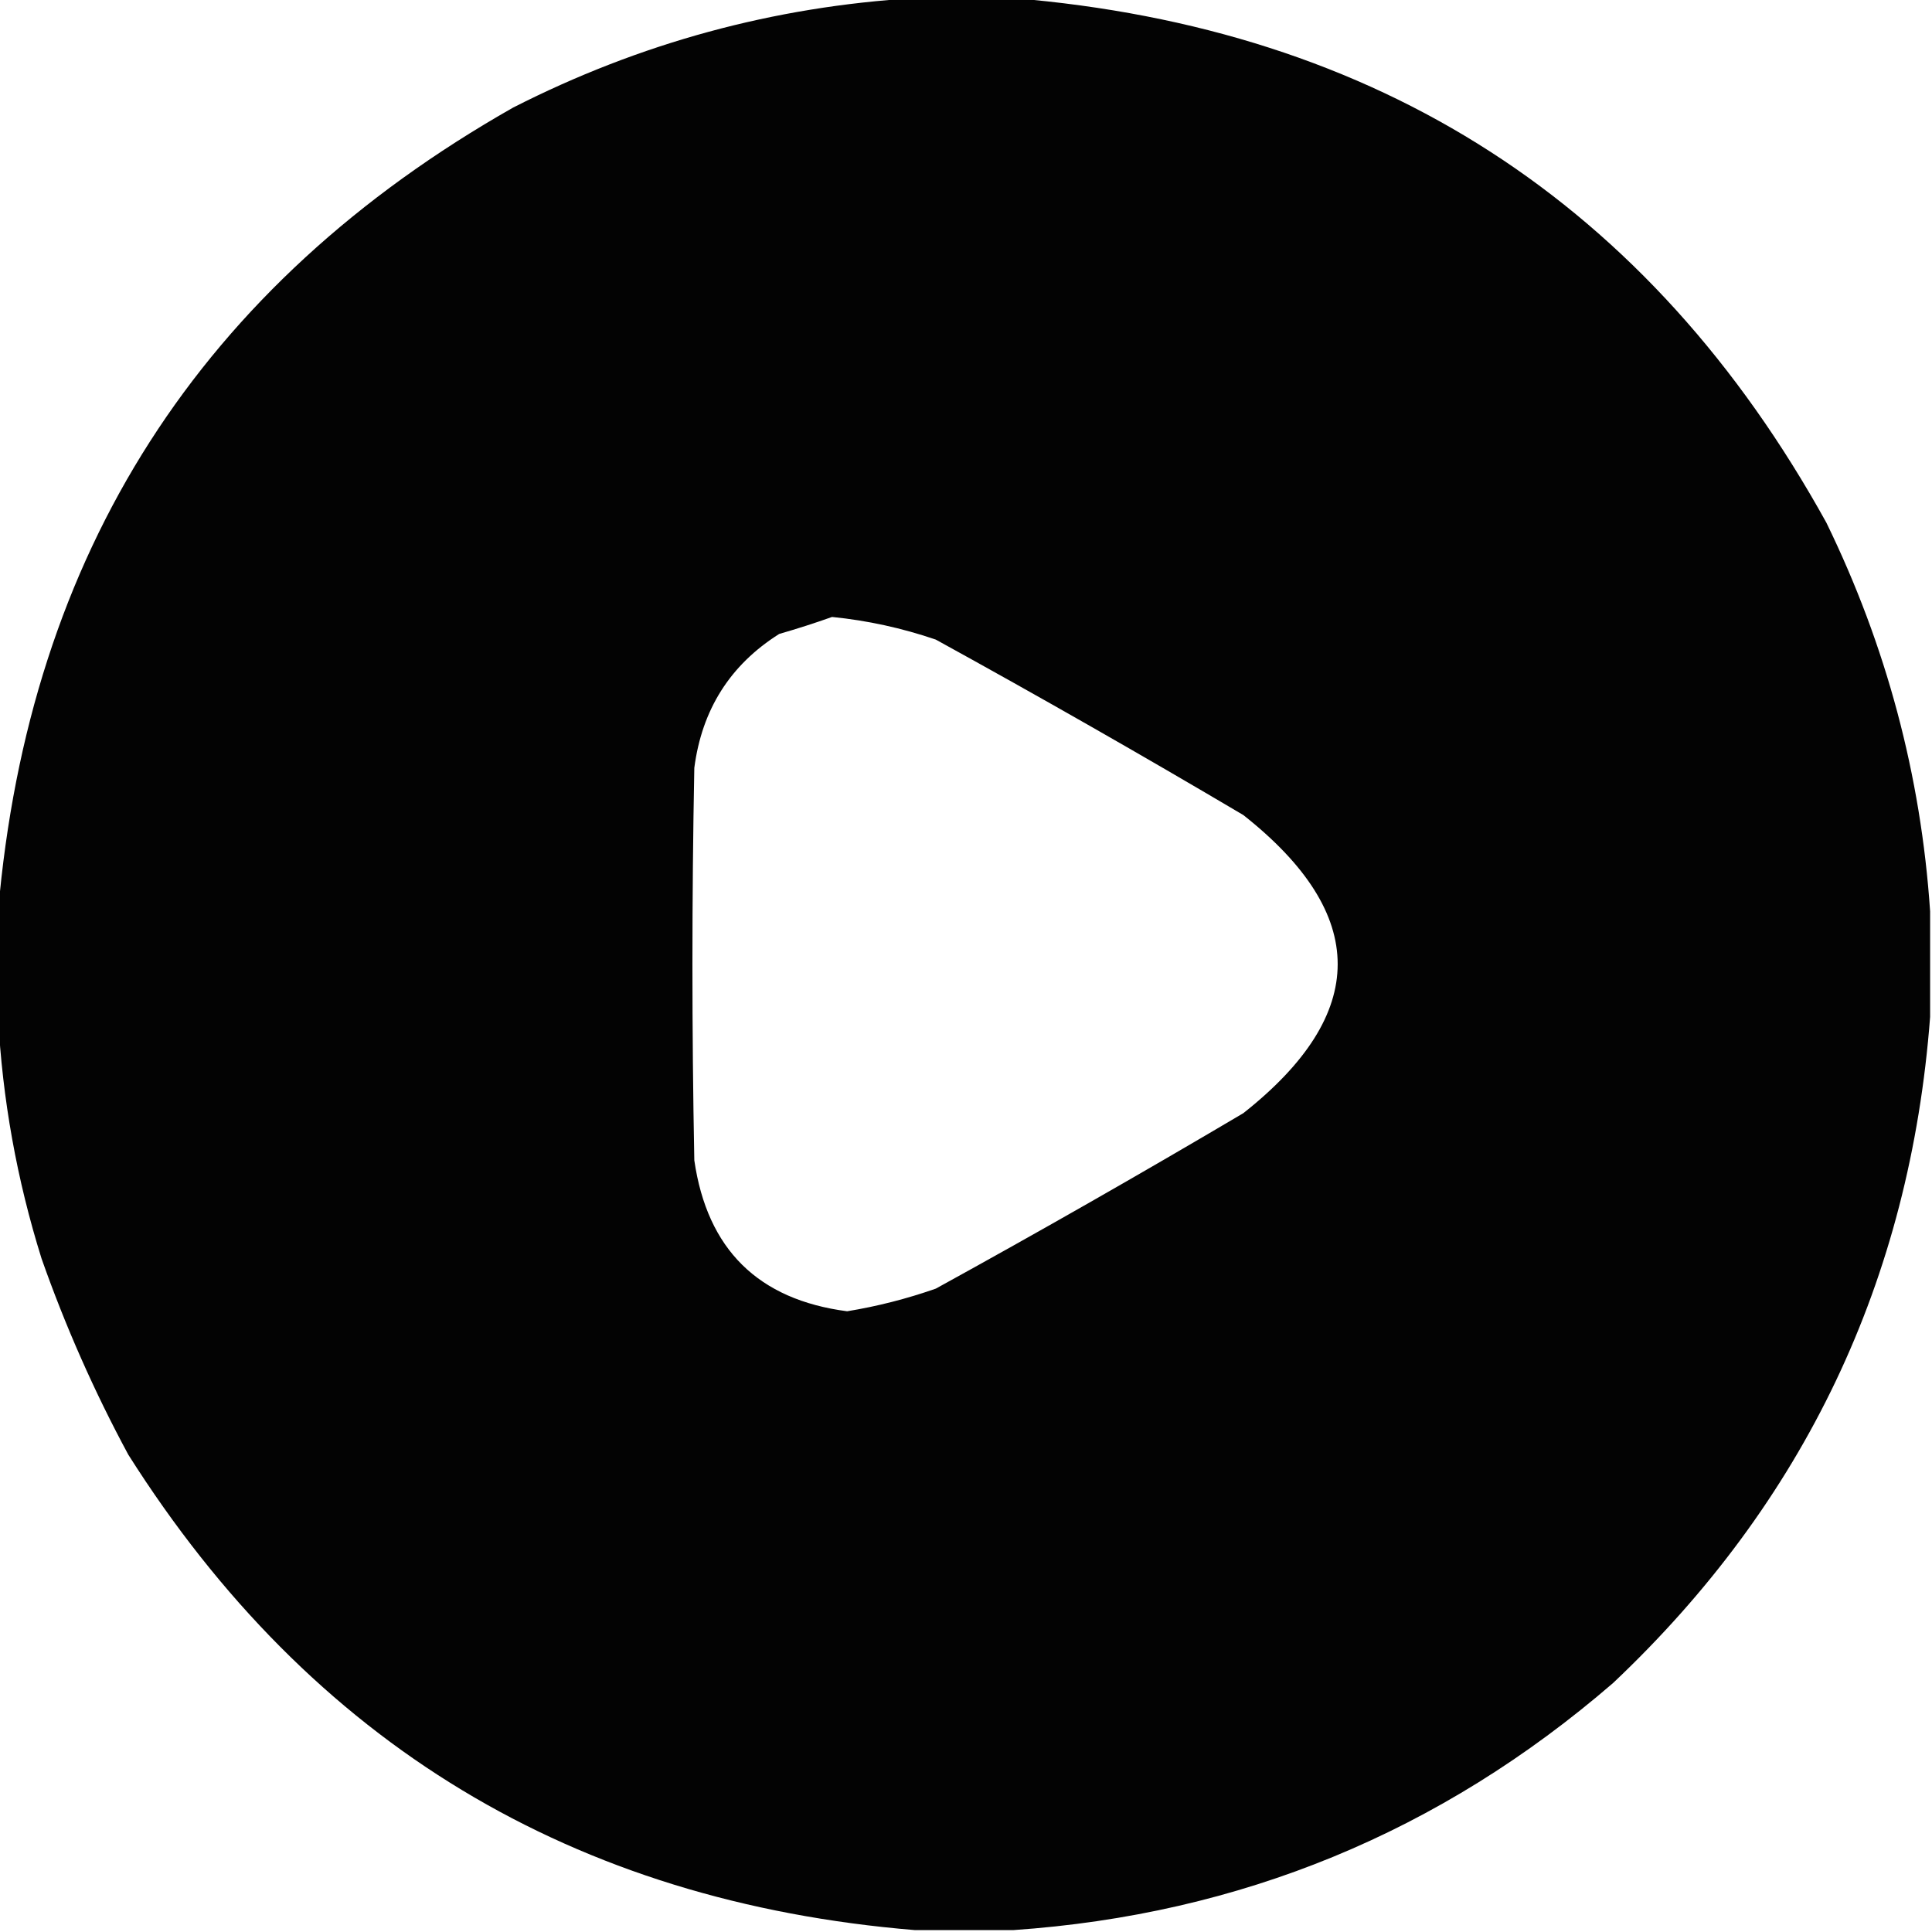 <?xml version="1.0" encoding="UTF-8"?>
<!DOCTYPE svg PUBLIC "-//W3C//DTD SVG 1.1//EN" "http://www.w3.org/Graphics/SVG/1.1/DTD/svg11.dtd">
<svg xmlns="http://www.w3.org/2000/svg" version="1.1" width="512px" height="512px" style="shape-rendering:geometricPrecision; text-rendering:geometricPrecision; image-rendering:optimizeQuality; fill-rule:evenodd; clip-rule:evenodd" xmlns:xlink="http://www.w3.org/1999/xlink">
<g><path style="opacity:0.987" fill="#000000" d="M 242.5,-0.5 C 251.167,-0.5 259.833,-0.5 268.5,-0.5C 365.324,7.473 437.157,53.806 484,138.5C 499.91,171.146 509.076,205.479 511.5,241.5C 511.5,250.833 511.5,260.167 511.5,269.5C 506.202,339.269 478.202,398.102 427.5,446C 381.748,485.526 328.748,507.359 268.5,511.5C 259.833,511.5 251.167,511.5 242.5,511.5C 151.915,504.025 82.415,462.025 34,385.5C 24.98,368.776 17.313,351.443 11,333.5C 4.459,312.58 0.625,291.247 -0.5,269.5C -0.5,260.167 -0.5,250.833 -0.5,241.5C 7.654,146.517 53.154,75.517 136,28.5C 169.563,11.403 205.063,1.736 242.5,-0.5 Z M 220.5,163.5 C 229.87,164.436 239.037,166.436 248,169.5C 275.408,184.574 302.575,200.074 329.5,216C 362.833,242.333 362.833,268.667 329.5,295C 302.575,310.926 275.408,326.426 248,341.5C 240.327,344.19 232.493,346.19 224.5,347.5C 200.922,344.422 187.422,331.089 184,307.5C 183.333,272.833 183.333,238.167 184,203.5C 186.016,188.021 193.516,176.188 206.5,168C 211.343,166.602 216.01,165.102 220.5,163.5 Z"/></g>
</svg>

